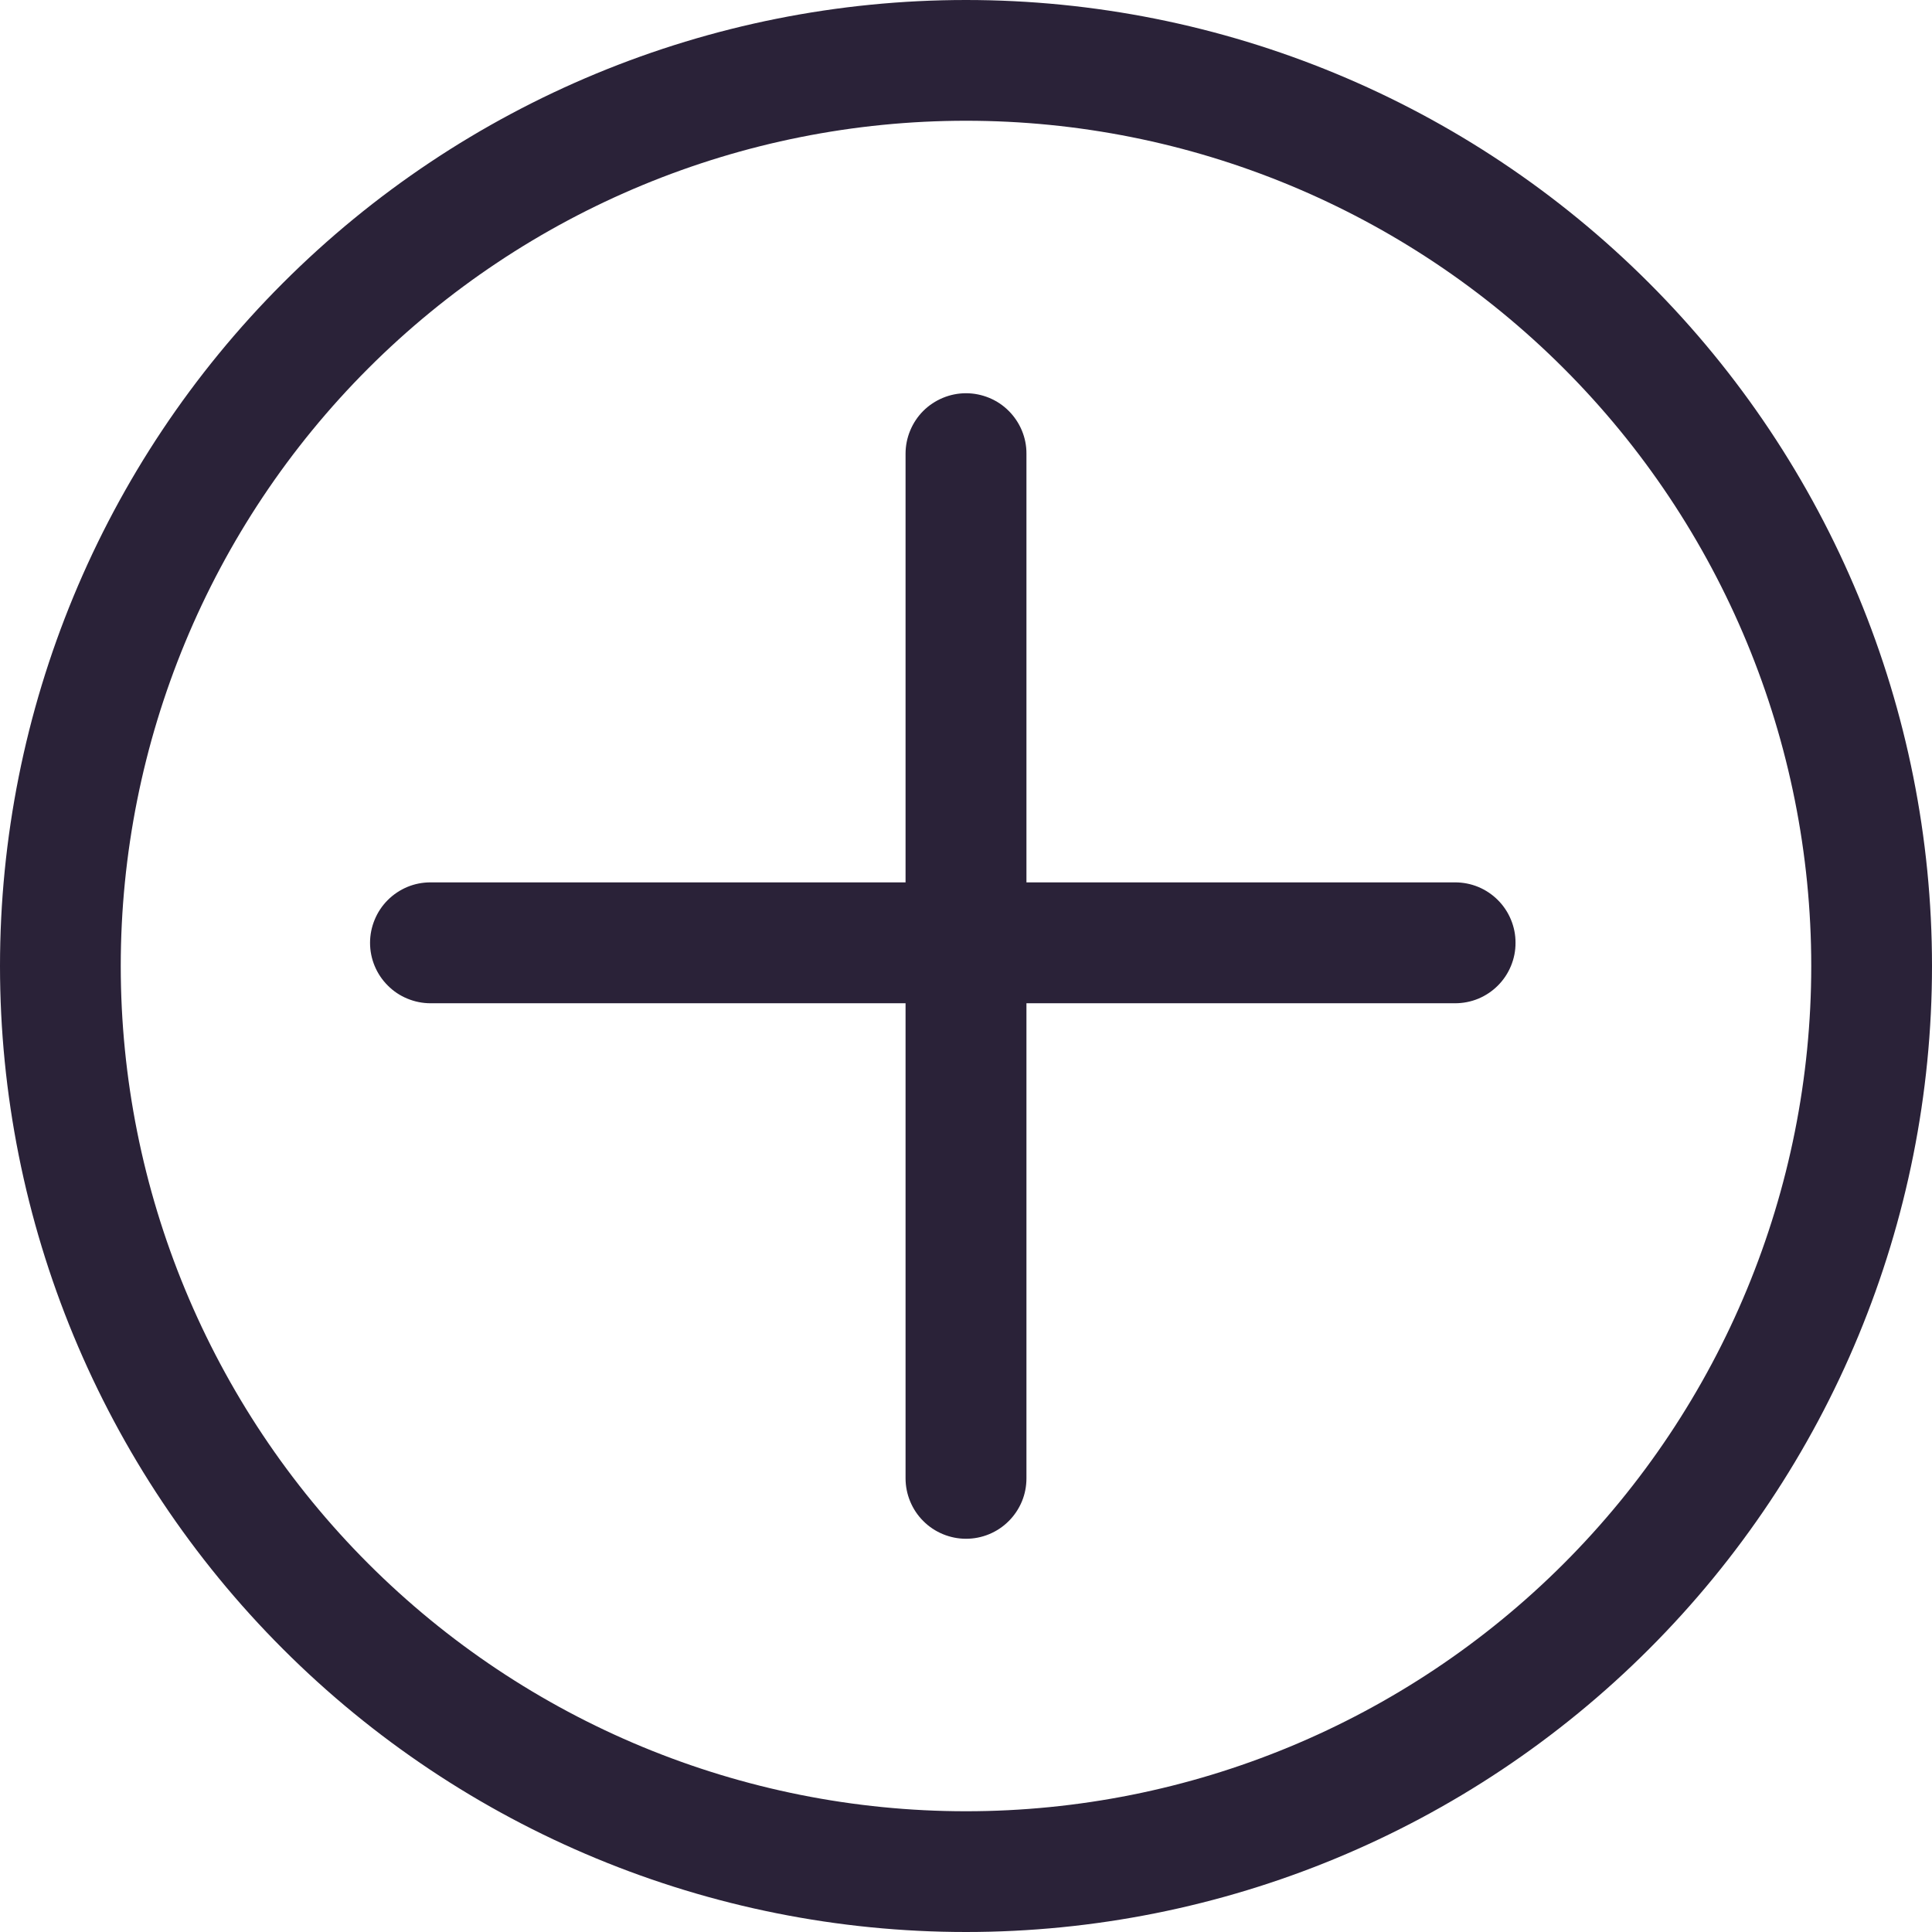 <svg width="28" height="28" viewBox="0 0 28 28" fill="none" xmlns="http://www.w3.org/2000/svg">
<path d="M14 26.25C10.751 26.25 7.635 24.959 5.338 22.662C3.041 20.365 1.75 17.249 1.75 14C1.75 10.751 3.041 7.635 5.338 5.338C7.635 3.041 10.751 1.75 14 1.75C17.249 1.75 20.365 3.041 22.662 5.338C24.959 7.635 26.25 10.751 26.25 14C26.25 17.249 24.959 20.365 22.662 22.662C20.365 24.959 17.249 26.25 14 26.25ZM14 28C17.713 28 21.274 26.525 23.899 23.899C26.525 21.274 28 17.713 28 14C28 10.287 26.525 6.726 23.899 4.101C21.274 1.475 17.713 0 14 0C10.287 0 6.726 1.475 4.101 4.101C1.475 6.726 0 10.287 0 14C0 17.713 1.475 21.274 4.101 23.899C6.726 26.525 10.287 28 14 28Z" fill="#2A2238"/>
<path d="M14 5.699C13.885 5.699 13.771 5.722 13.665 5.766C13.559 5.81 13.462 5.874 13.38 5.956C13.299 6.037 13.235 6.134 13.191 6.24C13.147 6.346 13.124 6.46 13.124 6.575L13.124 21.425C13.124 21.54 13.147 21.654 13.191 21.76C13.235 21.866 13.299 21.963 13.381 22.044C13.462 22.126 13.559 22.19 13.665 22.234C13.771 22.278 13.885 22.301 14 22.301C14.233 22.301 14.456 22.209 14.62 22.044C14.701 21.963 14.766 21.866 14.81 21.76C14.854 21.654 14.876 21.54 14.876 21.425V6.575C14.877 6.46 14.854 6.346 14.81 6.24C14.766 6.134 14.701 6.037 14.62 5.956C14.539 5.874 14.442 5.81 14.336 5.766C14.229 5.722 14.115 5.699 14 5.699Z" fill="#2A2238"/>
<path d="M21.964 13.664C21.965 13.549 21.942 13.435 21.898 13.329C21.854 13.222 21.79 13.126 21.708 13.044C21.627 12.963 21.53 12.898 21.424 12.854C21.317 12.81 21.203 12.788 21.088 12.788L6.239 12.788C6.124 12.788 6.01 12.81 5.904 12.854C5.797 12.899 5.701 12.963 5.62 13.044C5.538 13.126 5.474 13.222 5.43 13.329C5.386 13.435 5.363 13.549 5.363 13.664C5.363 13.896 5.455 14.119 5.62 14.283C5.701 14.365 5.797 14.429 5.904 14.473C6.01 14.517 6.124 14.54 6.239 14.54H21.088C21.203 14.54 21.317 14.518 21.424 14.474C21.53 14.43 21.627 14.365 21.708 14.284C21.79 14.202 21.854 14.106 21.898 13.999C21.942 13.893 21.965 13.779 21.964 13.664Z" fill="#2A2238"/>
</svg>
